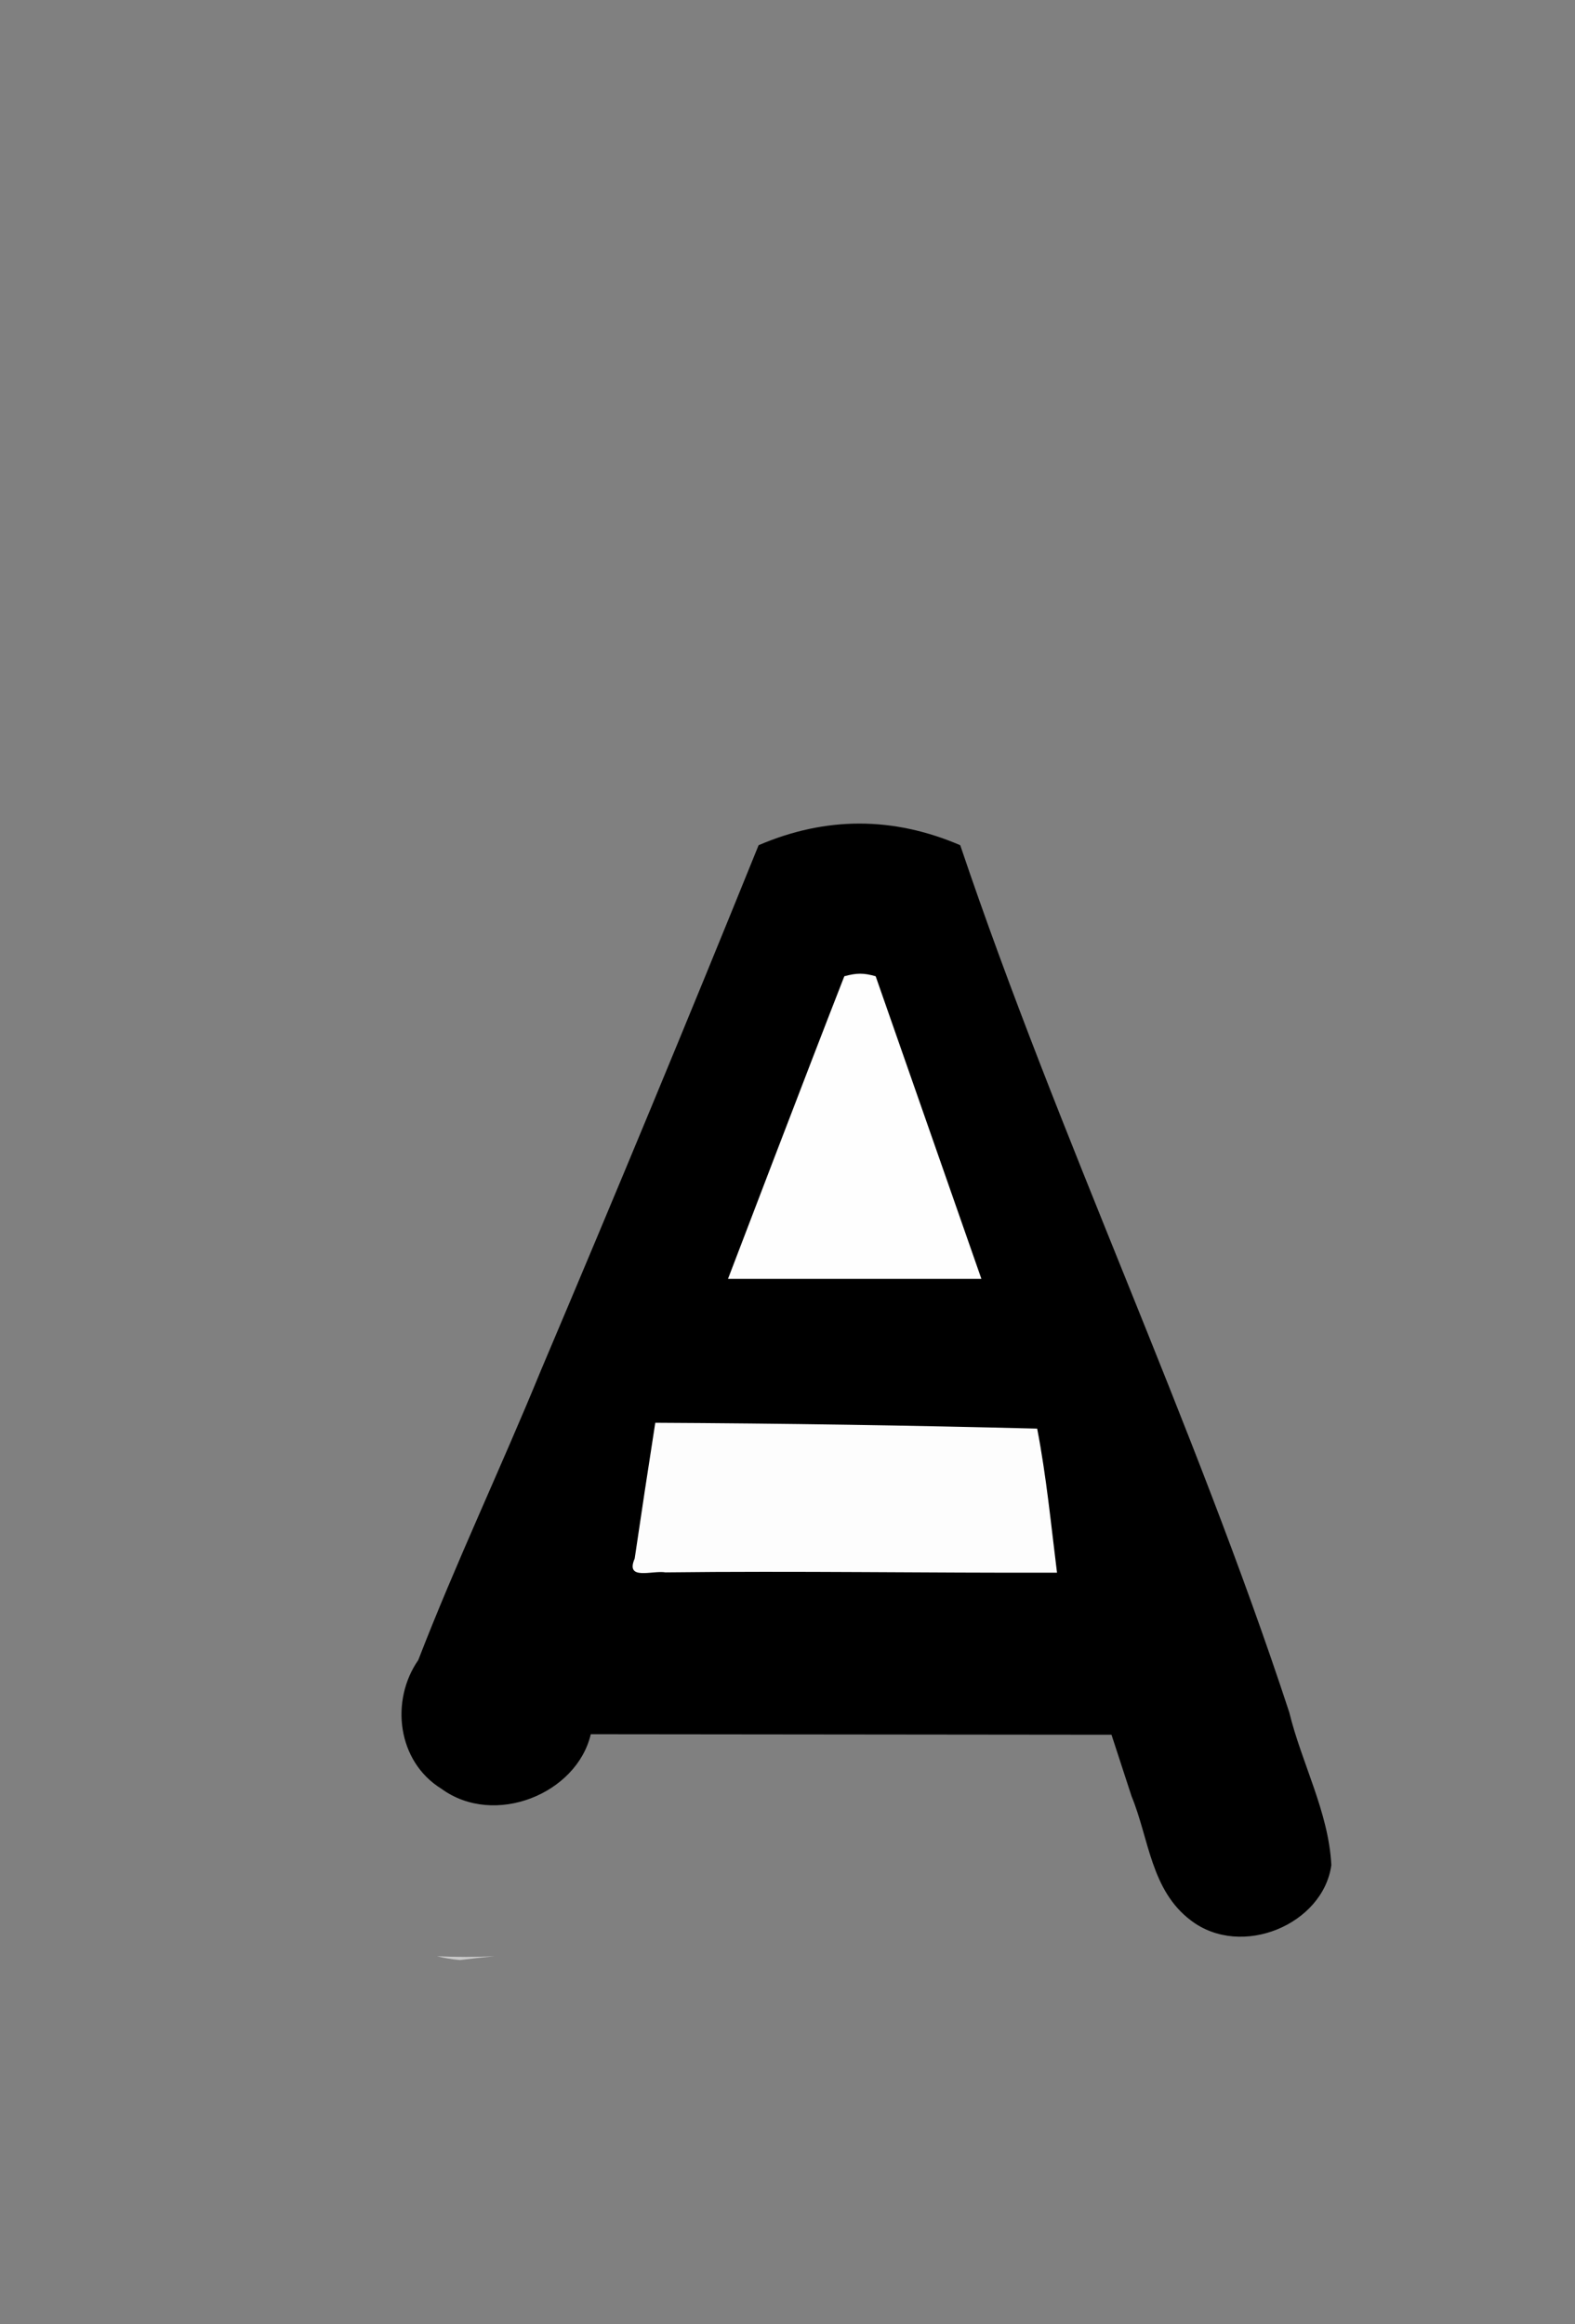 <?xml version="1.0" encoding="UTF-8" standalone="no"?>
<svg
   version="1.1"
   width="820px"
   height="1210px"
   style="shape-rendering:geometricPrecision; text-rendering:geometricPrecision; image-rendering:optimizeQuality; fill-rule:evenodd; clip-rule:evenodd"
   id="svg54"
   sodipodi:docname="a.svg"
   inkscape:version="1.1.2 (0a00cf5339, 2022-02-04)"
   xmlns:inkscape="http://www.inkscape.org/namespaces/inkscape"
   xmlns:sodipodi="http://sodipodi.sourceforge.net/DTD/sodipodi-0.dtd"
   xmlns="http://www.w3.org/2000/svg"
   xmlns:svg="http://www.w3.org/2000/svg">
  <rect width="100%" height="100%" fill="#808080" stroke="none"/>
  <defs
     id="defs58" />
  <sodipodi:namedview
     id="namedview56"
     pagecolor="#ffffff"
     bordercolor="#000000"
     borderopacity="0.25"
     inkscape:showpageshadow="2"
     inkscape:pageopacity="0.0"
     inkscape:pagecheckerboard="0"
     inkscape:deskcolor="#d1d1d1"
     showgrid="false"
     inkscape:zoom="0.70710678"
     inkscape:cx="414.36457"
     inkscape:cy="937.62359"
     inkscape:window-width="1920"
     inkscape:window-height="1052"
     inkscape:window-x="0"
     inkscape:window-y="28"
     inkscape:window-maximized="1"
     inkscape:current-layer="g28"
     inkscape:pageshadow="2">
    <inkscape:grid
       type="xygrid"
       id="grid2746" />
  </sodipodi:namedview>
  <g
     id="g24"
     transform="matrix(0.59,0,0,0.554,209.641,339.22)">
    <path
       style="opacity:1"
       fill="#000000"
       d="m 819.5,1140.5 c -7.241,55.75 -79.283,88.227 -123.857,52.08 -35.439,-28.304 -37.025,-77.015 -52.399,-116.647 C 637.329,1056.622 631.414,1037.311 625.5,1018 472.333,1017.833 319.167,1017.667 166,1017.5 153.685,1073.625 80.876,1105.071 34.254,1068.821 -5.114,1042.931 -10.925,985.588 13.748,947.874 47,856.318 86.93,766.734 121.99,675.592 187.684,510.492 250.961,348.105 314.094,182.011 c 59.308,-27.091 118.616,-27.091 177.924,0 C 579.129,457.153 697.315,721.129 782.348,996.878 793.377,1045.095 817.077,1090.544 819.5,1140.5 Z"
       id="path22"
       sodipodi:nodetypes="cccccccccccc" />
  </g>
  <g
     id="g28"
     transform="matrix(0.59,0,0,0.516,213.126,330.886)">
    <path
       style="opacity:1;stroke-width:0.905"
       fill="#fefefe"
       d="M 504.787,649.151 H 281.175 c 0,0 71.635,-214.789 102.645,-305.332 10.924,-3.442 17.166,-3.442 27.673,0 z"
       id="path26"
       sodipodi:nodetypes="ccccc" />
  </g>
  <g
     id="g44"
     transform="matrix(0.59,0,0,0.609,208.114,288.688)">
    <path
       style="opacity:1;stroke-width:1.415"
       fill="#fdfdfd"
       d="m 225.5,742.336 c 112.346,0.559 224.687,2.229 337,5.006 8.117,40.708 12.21,82.026 17.5,123.157 -115.168,0.287 -230.334,-1.597 -345.501,-0.267 -11.351,-1.958 -35.743,7.443 -27.173,-11.792 5.882,-38.729 11.939,-77.431 18.174,-116.105 z"
       id="path42"
       sodipodi:nodetypes="ccccccccc" />
  </g>
  <g
     id="g52">
    <path
       style="opacity:1"
       fill="#c9c9c9"
       d="M 257.5,1018.5 C 251.5,1019.09 245.5,1019.76 239.5,1020.5C 235.306,1020.15 231.306,1019.48 227.5,1018.5C 237.665,1019 247.665,1019 257.5,1018.5 Z"
       id="path50" />
  </g>
</svg>
